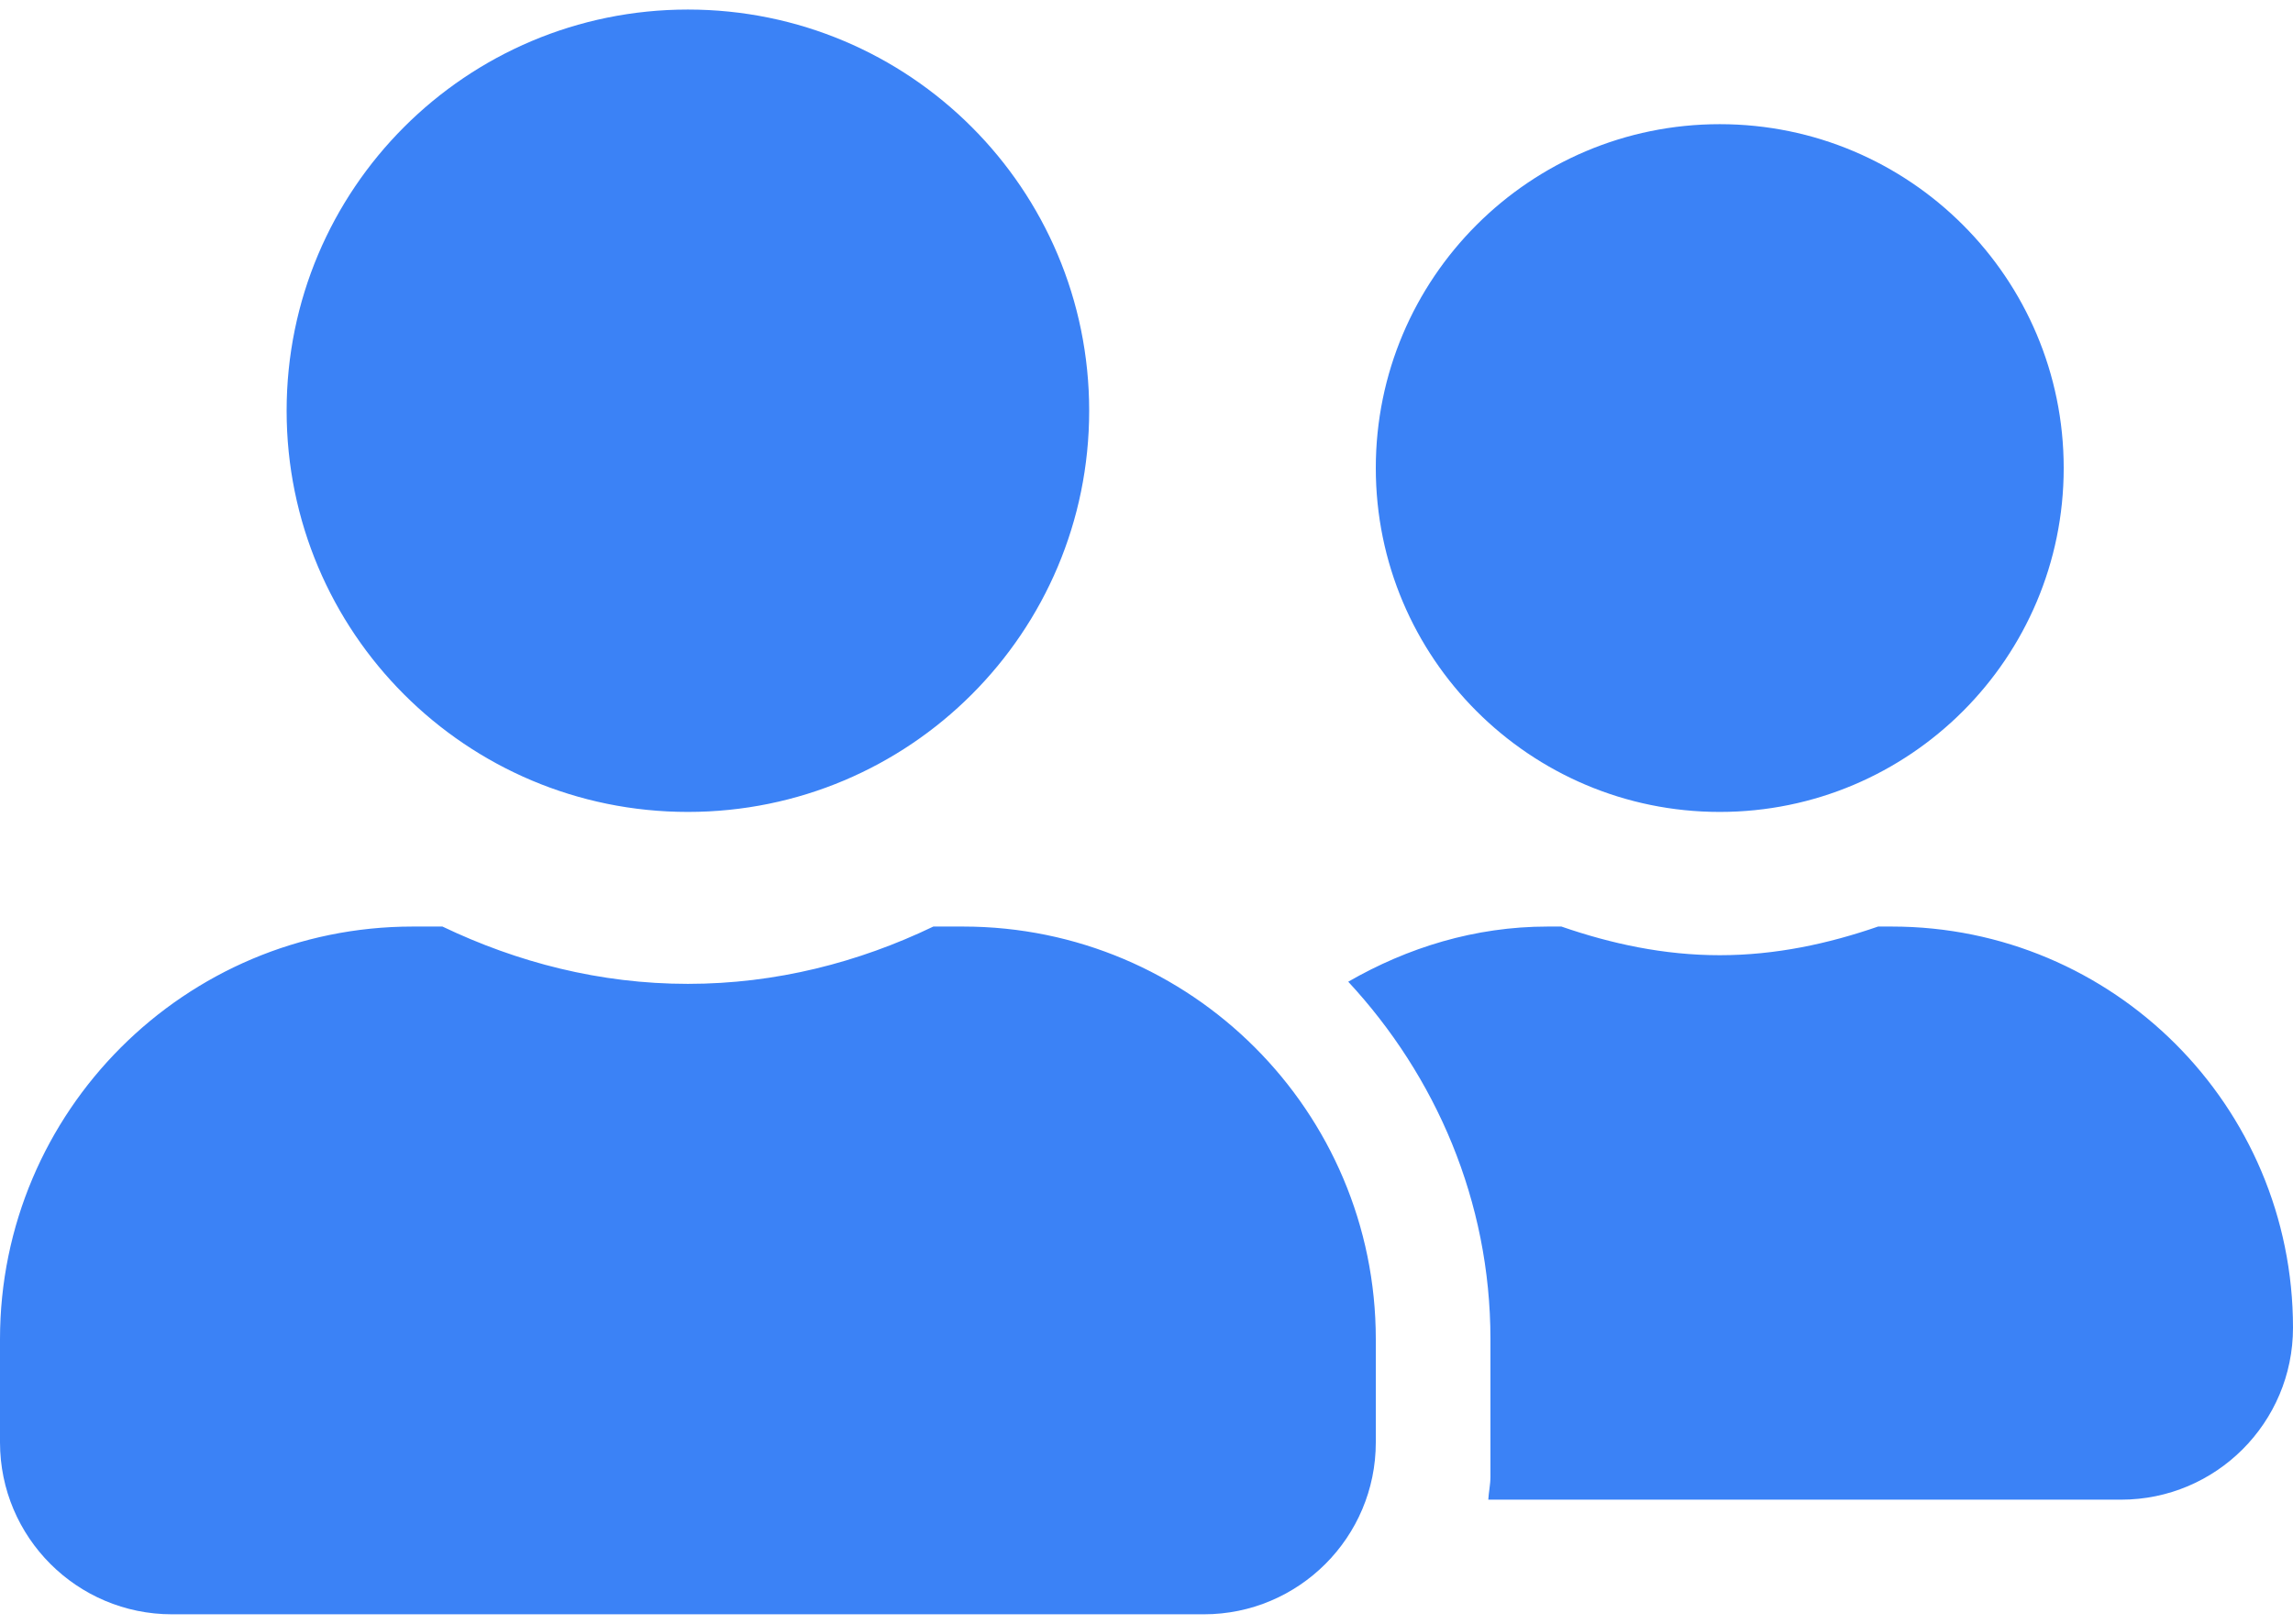 <svg width="48" height="34" viewBox="0 0 48 34" fill="none" xmlns="http://www.w3.org/2000/svg">
<path d="M14.4 17C19.043 17 22.8 13.242 22.8 8.6C22.8 3.958 19.043 0.2 14.4 0.2C9.758 0.2 6 3.958 6 8.6C6 13.242 9.758 17 14.4 17ZM20.16 19.4H19.538C17.977 20.15 16.245 20.6 14.4 20.6C12.555 20.6 10.83 20.15 9.262 19.4H8.64C3.87 19.4 0 23.27 0 28.04V30.2C0 32.188 1.613 33.8 3.6 33.8H25.2C27.188 33.8 28.8 32.188 28.8 30.2V28.04C28.8 23.27 24.93 19.4 20.16 19.4ZM36 17C39.975 17 43.2 13.775 43.2 9.8C43.2 5.825 39.975 2.6 36 2.6C32.025 2.6 28.8 5.825 28.8 9.8C28.8 13.775 32.025 17 36 17ZM39.6 19.4H39.315C38.273 19.76 37.17 20 36 20C34.83 20 33.727 19.76 32.685 19.4H32.4C30.87 19.4 29.46 19.843 28.223 20.555C30.052 22.527 31.2 25.145 31.2 28.04V30.92C31.2 31.085 31.163 31.242 31.155 31.4H44.4C46.388 31.4 48 29.788 48 27.8C48 23.157 44.242 19.4 39.6 19.4Z" fill="#3B82F6"/>
</svg>
